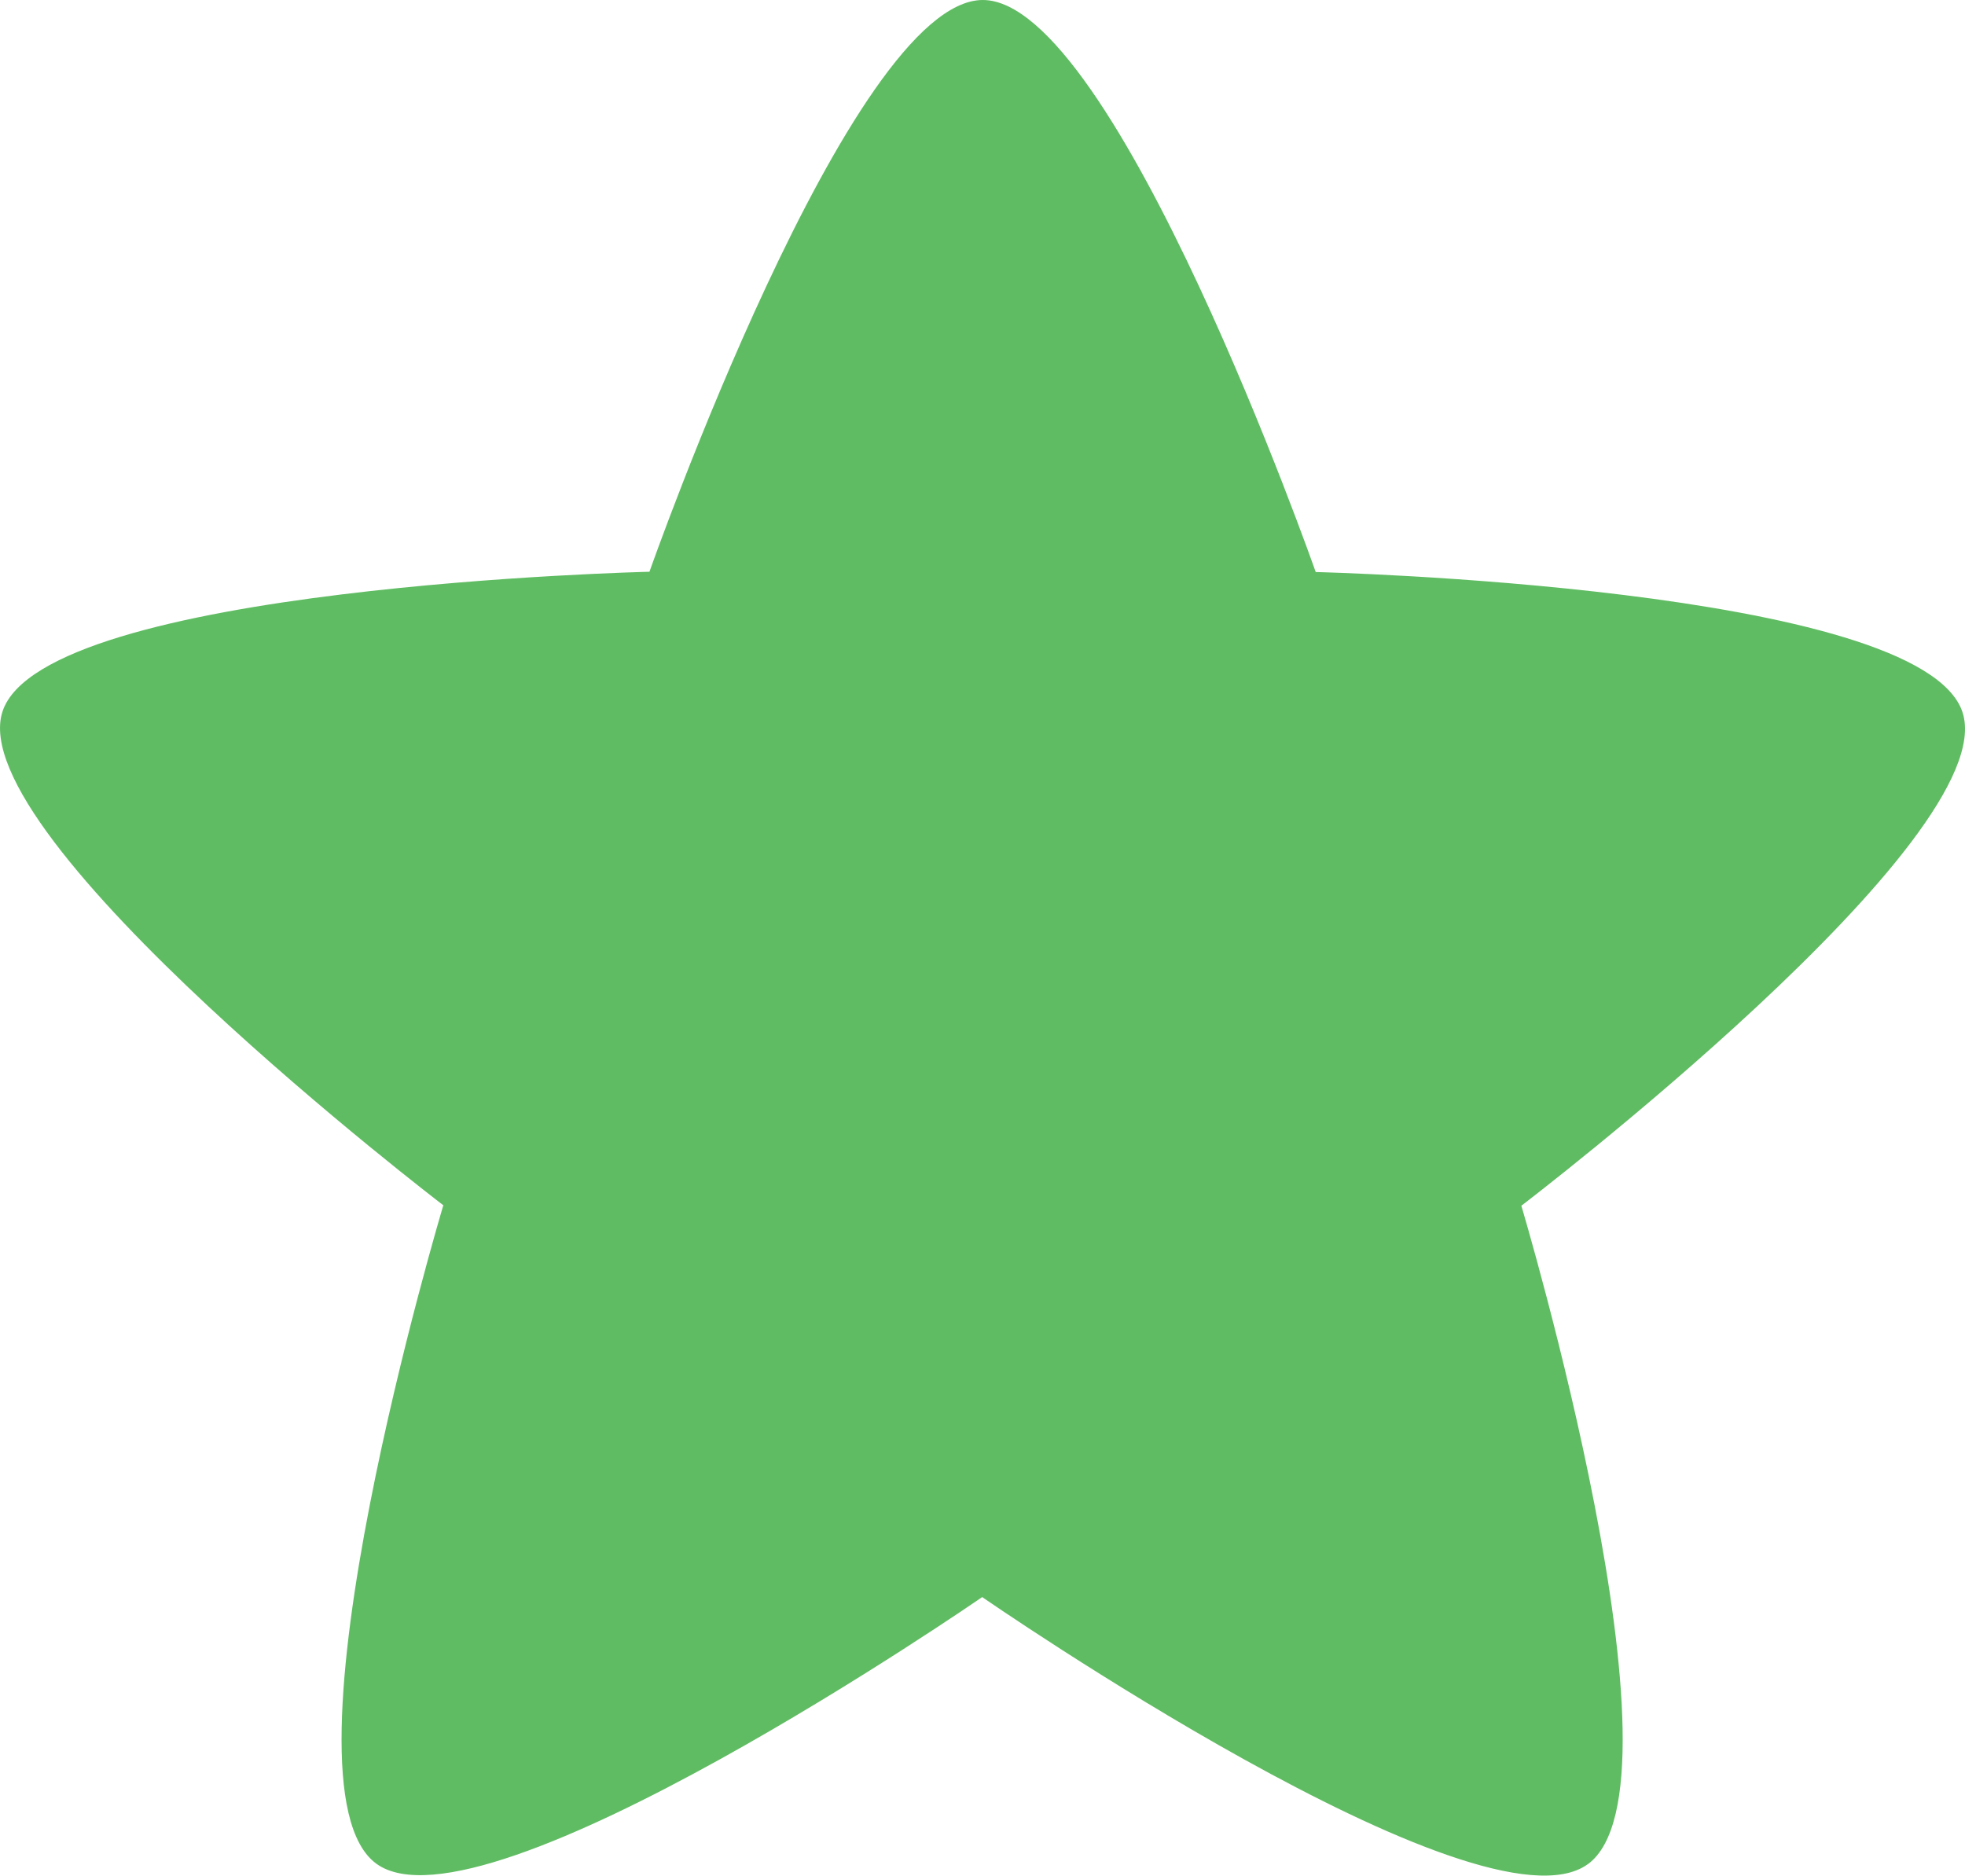 <?xml version="1.0" encoding="UTF-8" standalone="no"?>
<!-- Created with Inkscape (http://www.inkscape.org/) -->

<svg
   width="64.165"
   height="61.252"
   viewBox="0 0 64.165 61.252"
   version="1.1"
   id="svg5"
   inkscape:version="1.2.2 (732a01da63, 2022-12-09)"
   sodipodi:docname="star.svg"
   xmlns:inkscape="http://www.inkscape.org/namespaces/inkscape"
   xmlns:sodipodi="http://sodipodi.sourceforge.net/DTD/sodipodi-0.dtd"
   xmlns="http://www.w3.org/2000/svg"
   xmlns:svg="http://www.w3.org/2000/svg">
  <sodipodi:namedview
     id="namedview7"
     pagecolor="#ffffff"
     bordercolor="#cccccc"
     borderopacity="1"
     inkscape:showpageshadow="0"
     inkscape:pageopacity="1"
     inkscape:pagecheckerboard="0"
     inkscape:deskcolor="#d1d1d1"
     inkscape:document-units="px"
     showgrid="false"
     inkscape:zoom="10.715575"
     inkscape:cx="25.663578"
     inkscape:cy="35.882349"
     inkscape:window-width="1409"
     inkscape:window-height="1032"
     inkscape:window-x="188"
     inkscape:window-y="1"
     inkscape:window-maximized="0"
     inkscape:current-layer="layer1" />
  <defs
     id="defs2" />
  <g
     inkscape:label="Layer 1"
     inkscape:groupmode="layer"
     id="layer1"
     transform="translate(0.083,-1.374)">
    <path
       id="path234"
       style="fill:#60bc63;fill-opacity:1;stroke-width:2.646;stroke-linecap:round;stroke-linejoin:round;stroke-miterlimit:3;stroke-dashoffset:21.427;stop-color:#000000"
       inkscape:transform-center-x="-0.0030744641"
       inkscape:transform-center-y="-3.2082718"
       d="m 51.764,62.253 c -3.498,2.539 -19.775,-8.723 -19.775,-8.723 0,0 -16.286,11.25 -19.782,8.708 -3.496,-2.542 2.186,-21.503 2.186,-21.503 0,0 -15.732,-12.012 -14.395,-16.123 1.337,-4.111 21.126,-4.566 21.126,-4.566 0,0 6.563,-18.674 10.885,-18.672 4.323,0.002 10.871,18.681 10.871,18.681 0,0 19.788,0.471 21.122,4.583 1.334,4.112 -14.407,16.112 -14.407,16.112 0,0 5.667,18.965 2.169,21.505 z"
       sodipodi:nodetypes="scscscscscs" />
  </g>
</svg>
